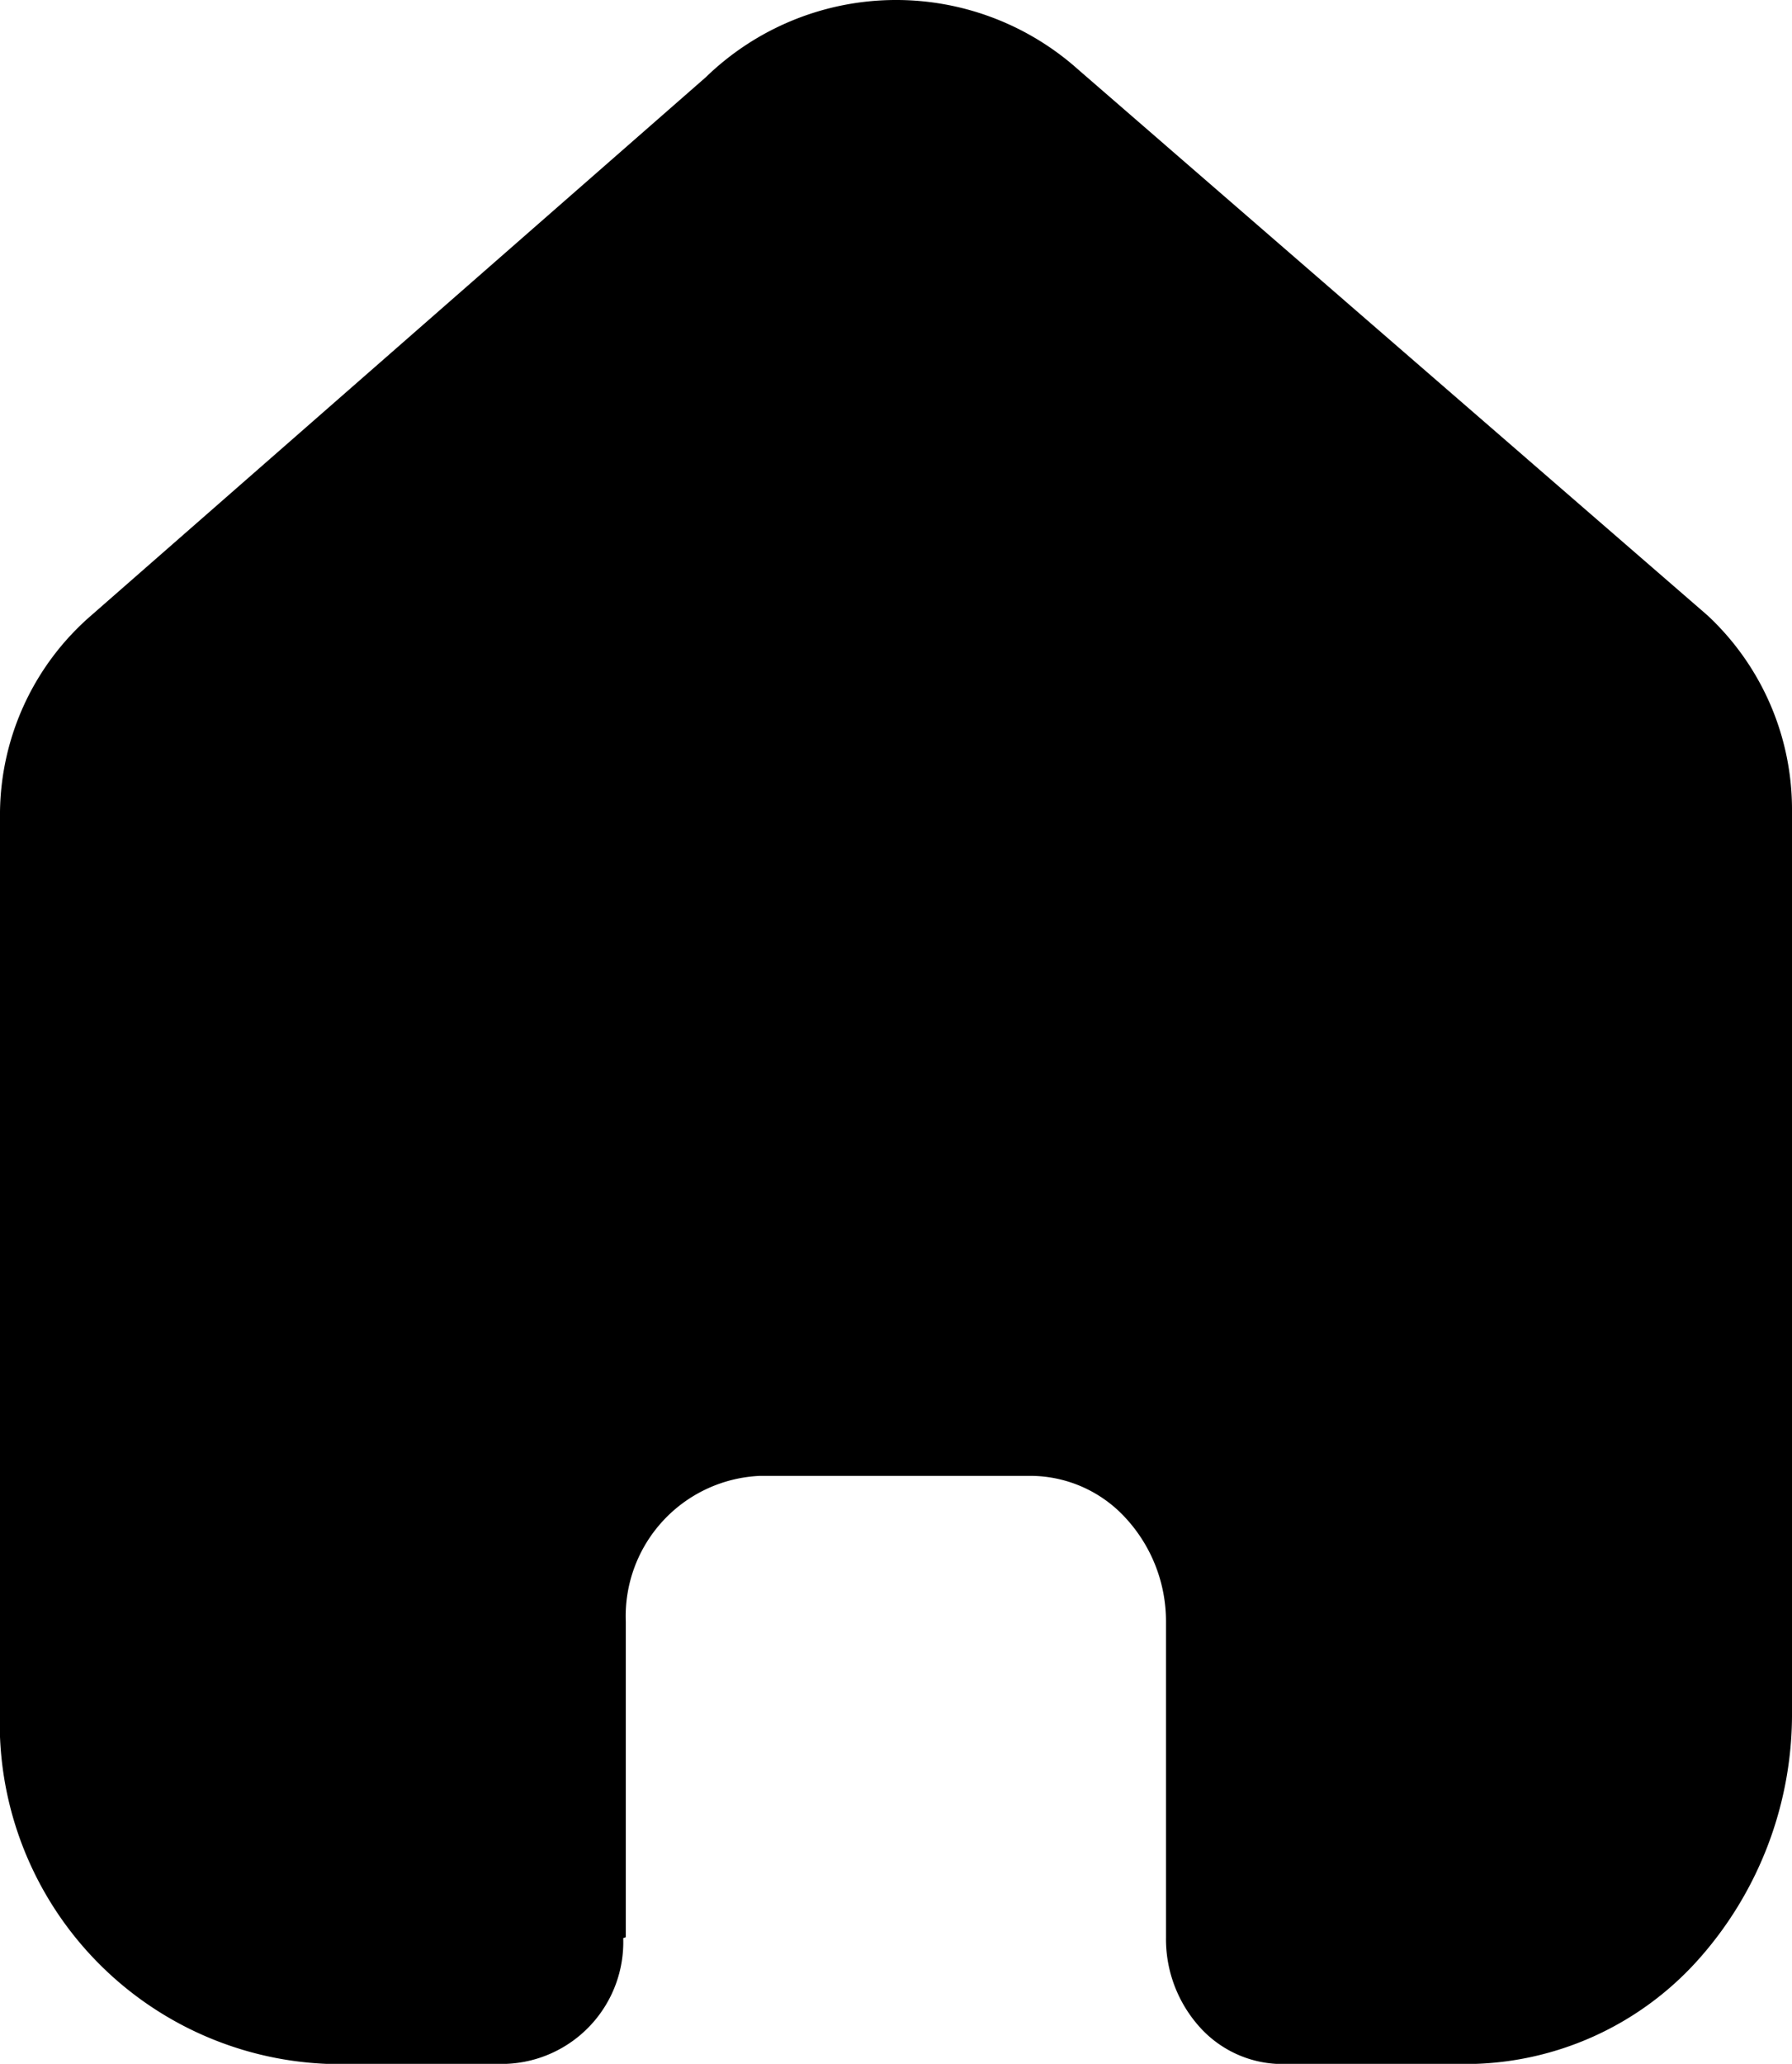 <svg xmlns="http://www.w3.org/2000/svg" width="18" height="20.72" viewBox="0 0 18 20.72">
  <g id="Iconly_Bold_Home" data-name="Iconly/Bold/Home" transform="translate(-2.5 -2)">
    <g id="Home" transform="translate(2.5 2)">
      <path id="Path_1" data-name="Path 1" d="M6.286,19.449V16.281a1.41,1.41,0,0,1,1.349-1.464h2.723a1.3,1.3,0,0,1,.954.429,1.53,1.53,0,0,1,.4,1.035v3.168a1.32,1.32,0,0,0,.337.9,1.118,1.118,0,0,0,.825.373h1.858a3.14,3.14,0,0,0,2.315-1.035A3.7,3.7,0,0,0,18,17.175V8.15a2.663,2.663,0,0,0-.848-1.971L10.832.7A2.744,2.744,0,0,0,7.091.774L.916,6.179A2.649,2.649,0,0,0,0,8.15v9.015A3.423,3.423,0,0,0,3.274,20.72H5.09A1.223,1.223,0,0,0,6.26,19.458Z"/>
    </g>
  </g>
</svg>
